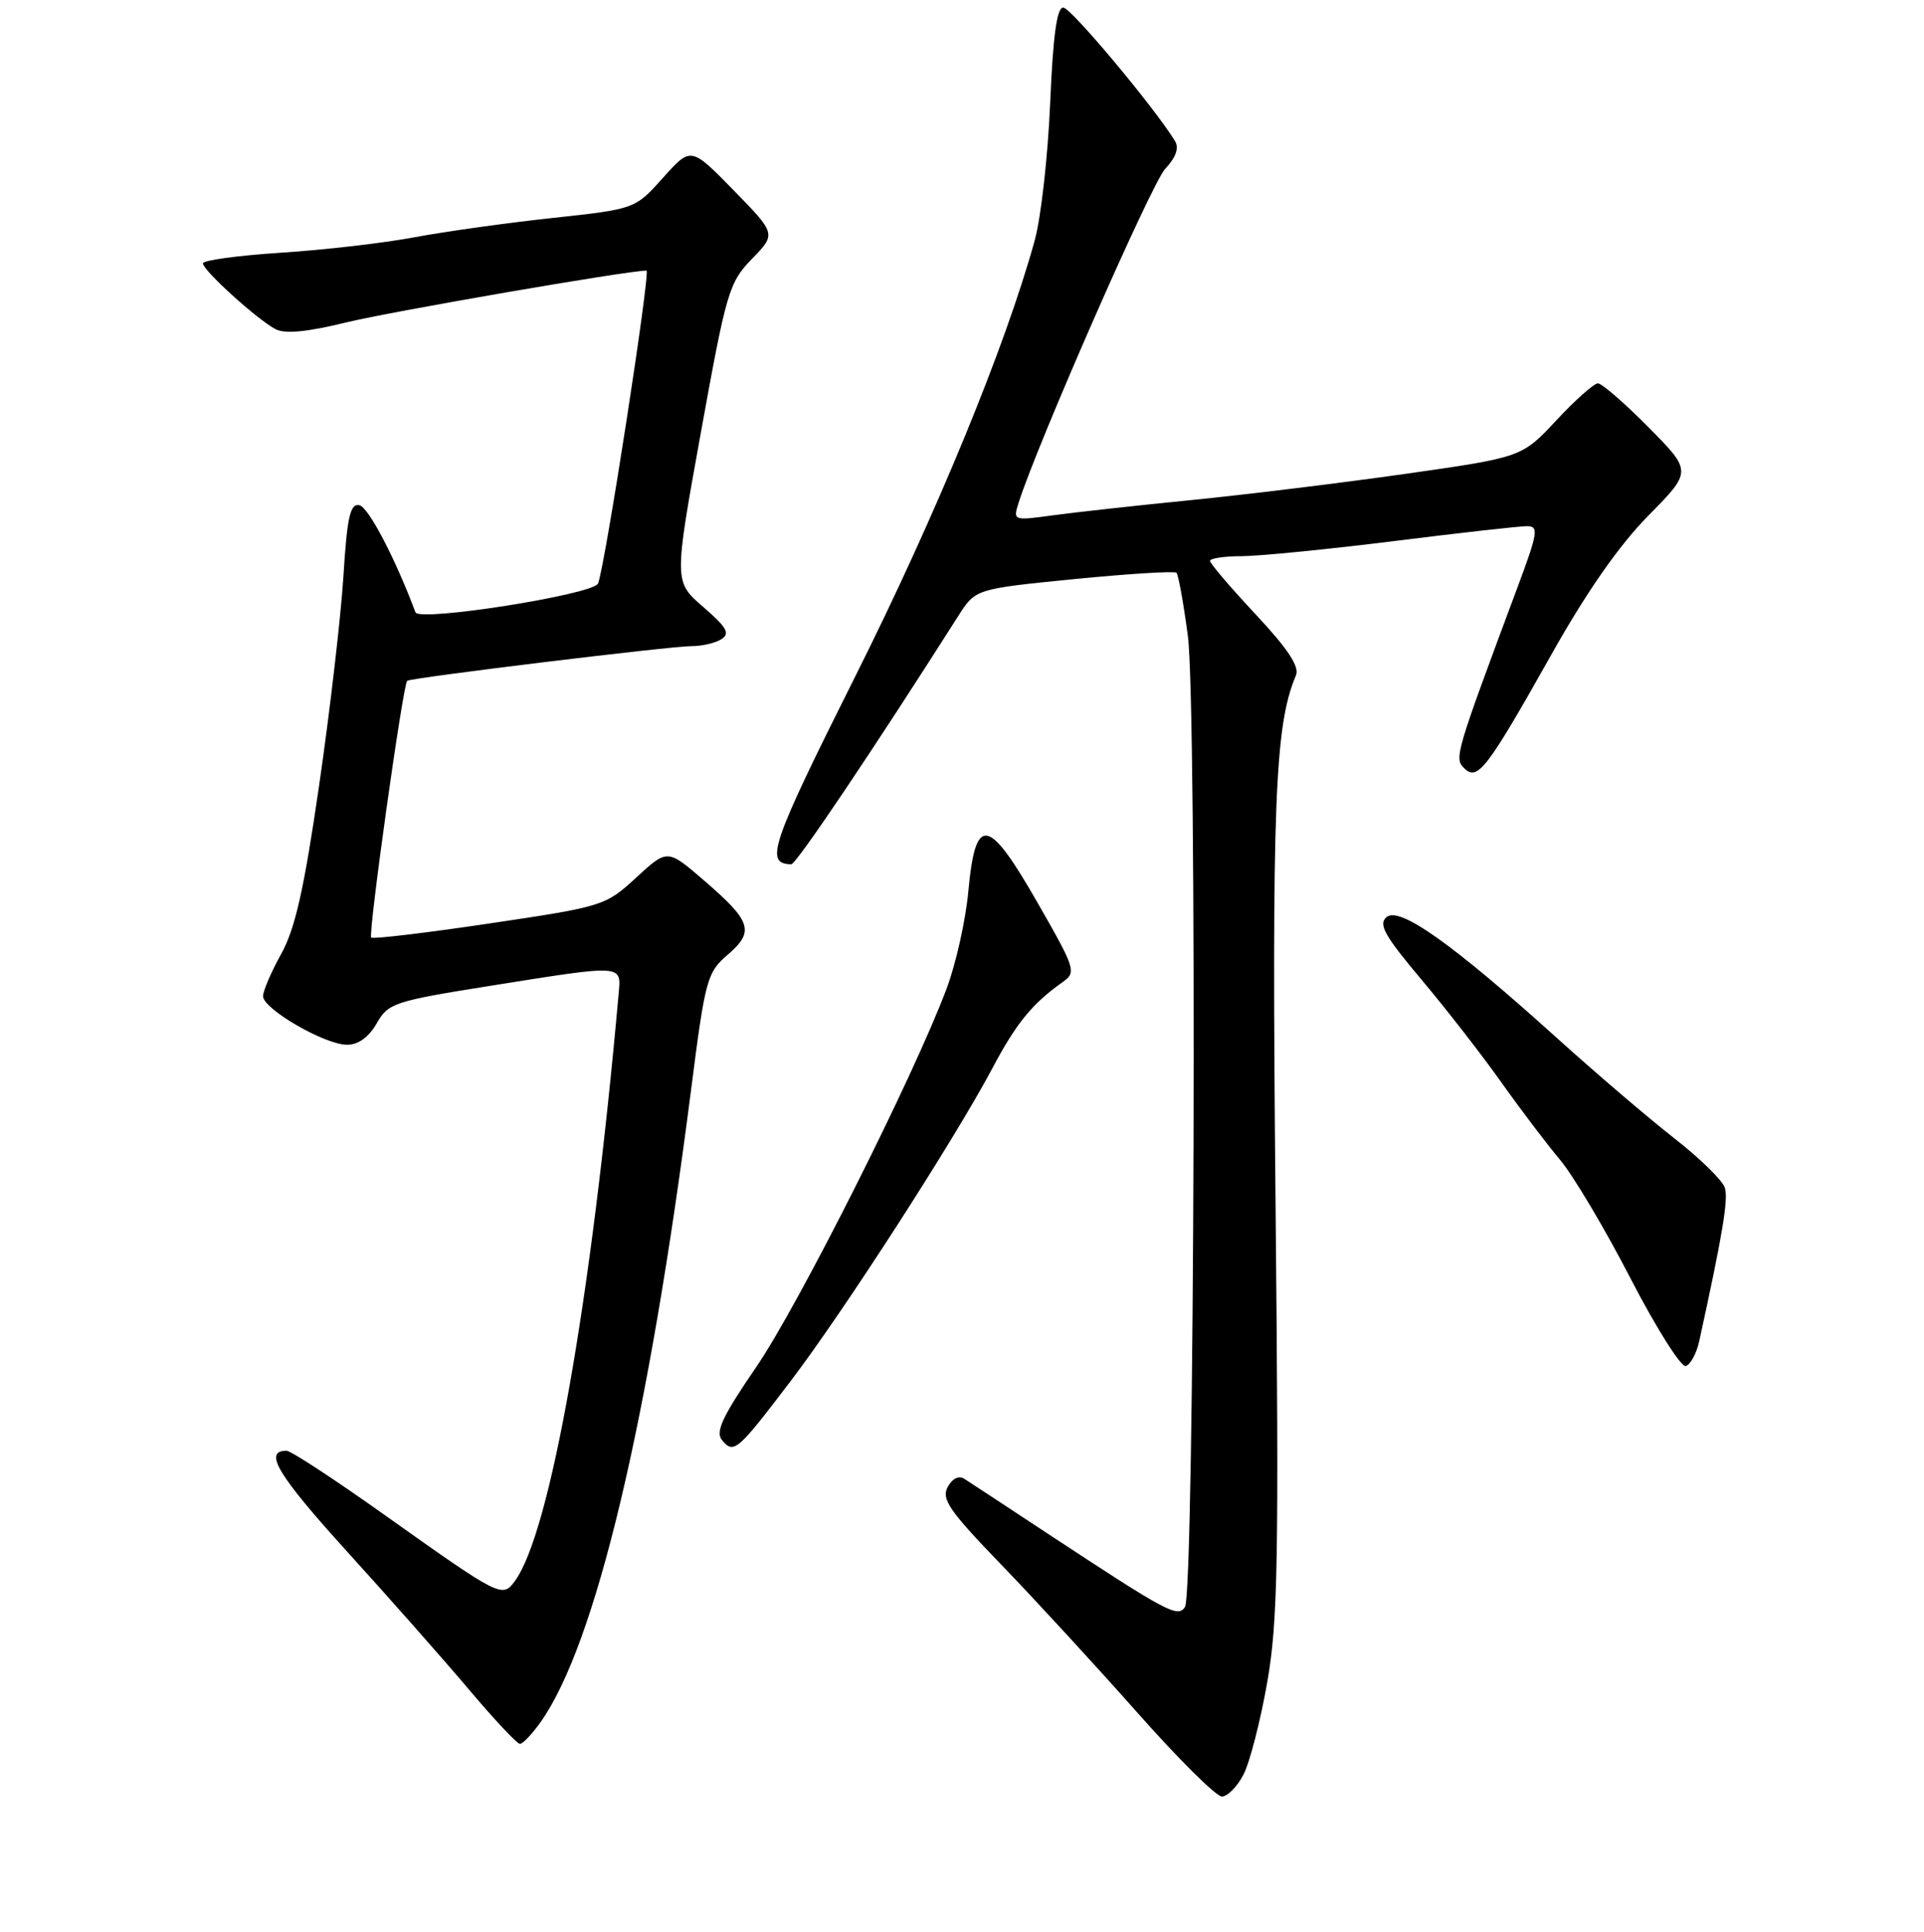 <?xml version="1.0" encoding="UTF-8" standalone="no"?>
<!DOCTYPE svg PUBLIC "-//W3C//DTD SVG 1.1//EN" "http://www.w3.org/Graphics/SVG/1.1/DTD/svg11.dtd" >
<svg xmlns="http://www.w3.org/2000/svg" xmlns:xlink="http://www.w3.org/1999/xlink" version="1.1" viewBox="0 0 256 257">
 <g >
 <path fill="currentColor"
d=" M 165.46 236.07 C 166.29 234.47 167.71 228.95 168.61 223.82 C 170.04 215.68 170.18 207.61 169.72 160.00 C 169.21 106.78 169.61 96.51 172.43 89.86 C 172.93 88.69 171.39 86.35 167.07 81.73 C 163.73 78.16 161.00 74.96 161.00 74.62 C 161.00 74.28 162.91 73.99 165.25 73.99 C 167.59 73.98 176.67 73.08 185.44 71.99 C 194.21 70.89 202.18 70.00 203.16 70.00 C 204.77 70.00 204.65 70.81 201.87 78.25 C 193.59 100.46 193.47 100.87 194.84 102.22 C 196.60 103.95 197.85 102.32 206.50 86.94 C 211.16 78.66 215.45 72.53 219.32 68.60 C 225.14 62.70 225.14 62.70 219.35 56.85 C 216.17 53.63 213.13 51.00 212.61 51.00 C 212.09 51.00 209.60 53.21 207.08 55.92 C 202.50 60.83 202.50 60.83 187.00 63.04 C 178.47 64.25 165.65 65.82 158.50 66.53 C 151.35 67.24 143.09 68.15 140.14 68.55 C 134.81 69.28 134.78 69.27 135.53 66.89 C 138.02 59.04 153.23 24.38 155.03 22.47 C 156.46 20.95 156.90 19.69 156.35 18.78 C 153.63 14.32 142.48 1.00 141.47 1.00 C 140.62 1.00 140.11 4.77 139.73 13.75 C 139.43 20.76 138.51 28.98 137.67 32.00 C 133.79 46.07 124.55 68.52 113.81 89.96 C 102.53 112.49 101.70 114.91 105.28 114.98 C 105.93 115.00 116.16 99.79 127.52 81.92 C 129.80 78.35 129.80 78.35 142.94 77.04 C 150.16 76.33 156.28 75.95 156.54 76.20 C 156.79 76.46 157.47 80.23 158.05 84.58 C 159.29 93.95 158.95 211.81 157.67 213.78 C 156.72 215.26 155.35 214.52 139.50 204.09 C 134.00 200.46 128.96 197.15 128.30 196.73 C 127.57 196.26 126.70 196.70 126.09 197.84 C 125.23 199.43 126.33 201.02 133.18 208.11 C 137.64 212.73 145.77 221.56 151.25 227.75 C 156.72 233.94 161.82 239.00 162.58 239.00 C 163.33 239.00 164.63 237.68 165.46 236.07 Z  M 71.91 229.13 C 79.23 218.84 86.29 189.23 91.95 145.00 C 93.84 130.24 94.07 129.38 96.84 127.00 C 100.43 123.91 100.00 122.58 93.65 117.11 C 88.80 112.93 88.80 112.93 84.65 116.75 C 80.56 120.51 80.28 120.60 65.15 122.85 C 56.71 124.11 49.62 124.95 49.39 124.73 C 48.96 124.29 53.62 90.99 54.18 90.57 C 54.71 90.16 89.28 85.95 92.00 85.96 C 93.38 85.97 95.16 85.55 95.98 85.04 C 97.18 84.28 96.72 83.47 93.56 80.74 C 89.67 77.37 89.67 77.37 93.25 57.57 C 96.65 38.78 96.99 37.60 100.05 34.44 C 103.28 31.12 103.28 31.12 97.61 25.31 C 91.93 19.50 91.93 19.50 88.22 23.65 C 84.50 27.81 84.50 27.81 73.50 29.00 C 67.45 29.65 59.18 30.81 55.12 31.57 C 51.06 32.33 43.07 33.26 37.37 33.62 C 31.67 33.99 27.00 34.63 27.00 35.03 C 27.00 35.97 34.24 42.53 36.66 43.79 C 37.92 44.45 40.85 44.17 46.00 42.91 C 52.02 41.44 83.51 36.00 86.02 36.00 C 86.59 36.00 80.56 75.01 79.58 77.62 C 79.04 79.08 55.77 82.76 55.28 81.46 C 52.58 74.25 49.01 67.44 47.81 67.21 C 46.59 66.97 46.19 68.73 45.69 76.71 C 45.35 82.09 43.90 94.60 42.46 104.50 C 40.46 118.29 39.28 123.52 37.43 126.88 C 36.09 129.28 35.00 131.83 35.00 132.53 C 35.00 134.23 43.24 139.00 46.18 138.99 C 47.68 138.99 49.07 137.98 50.12 136.15 C 51.65 133.45 52.42 133.19 65.23 131.15 C 83.12 128.30 82.66 128.27 82.31 132.25 C 78.67 173.08 73.22 203.91 68.51 210.33 C 66.83 212.62 66.63 212.52 51.04 201.45 C 44.50 196.80 38.69 193.00 38.13 193.00 C 35.00 193.00 36.92 196.20 46.18 206.41 C 51.86 212.66 59.20 220.98 62.50 224.89 C 65.80 228.80 68.81 232.00 69.18 232.00 C 69.56 232.00 70.78 230.71 71.91 229.13 Z  M 105.18 183.76 C 112.23 174.51 127.02 151.57 132.00 142.19 C 135.22 136.12 137.32 133.53 141.41 130.64 C 143.24 129.35 143.10 128.90 138.05 120.09 C 131.49 108.62 129.80 108.33 128.85 118.51 C 128.50 122.36 127.20 128.20 125.96 131.50 C 121.62 143.10 106.28 173.59 100.63 181.85 C 96.11 188.45 95.16 190.49 96.07 191.59 C 97.64 193.47 98.09 193.08 105.18 183.76 Z  M 226.09 178.43 C 229.20 164.25 229.99 159.53 229.50 158.01 C 229.20 157.04 226.15 154.06 222.72 151.39 C 219.30 148.71 212.22 142.67 207.00 137.95 C 193.24 125.54 186.23 120.57 184.50 122.00 C 183.36 122.95 184.19 124.44 189.14 130.33 C 192.46 134.27 197.24 140.43 199.77 144.00 C 202.30 147.57 205.81 152.20 207.56 154.28 C 209.32 156.37 213.55 163.48 216.96 170.09 C 220.38 176.70 223.69 181.94 224.31 181.73 C 224.94 181.52 225.74 180.03 226.09 178.43 Z "/>
</g>
</svg>